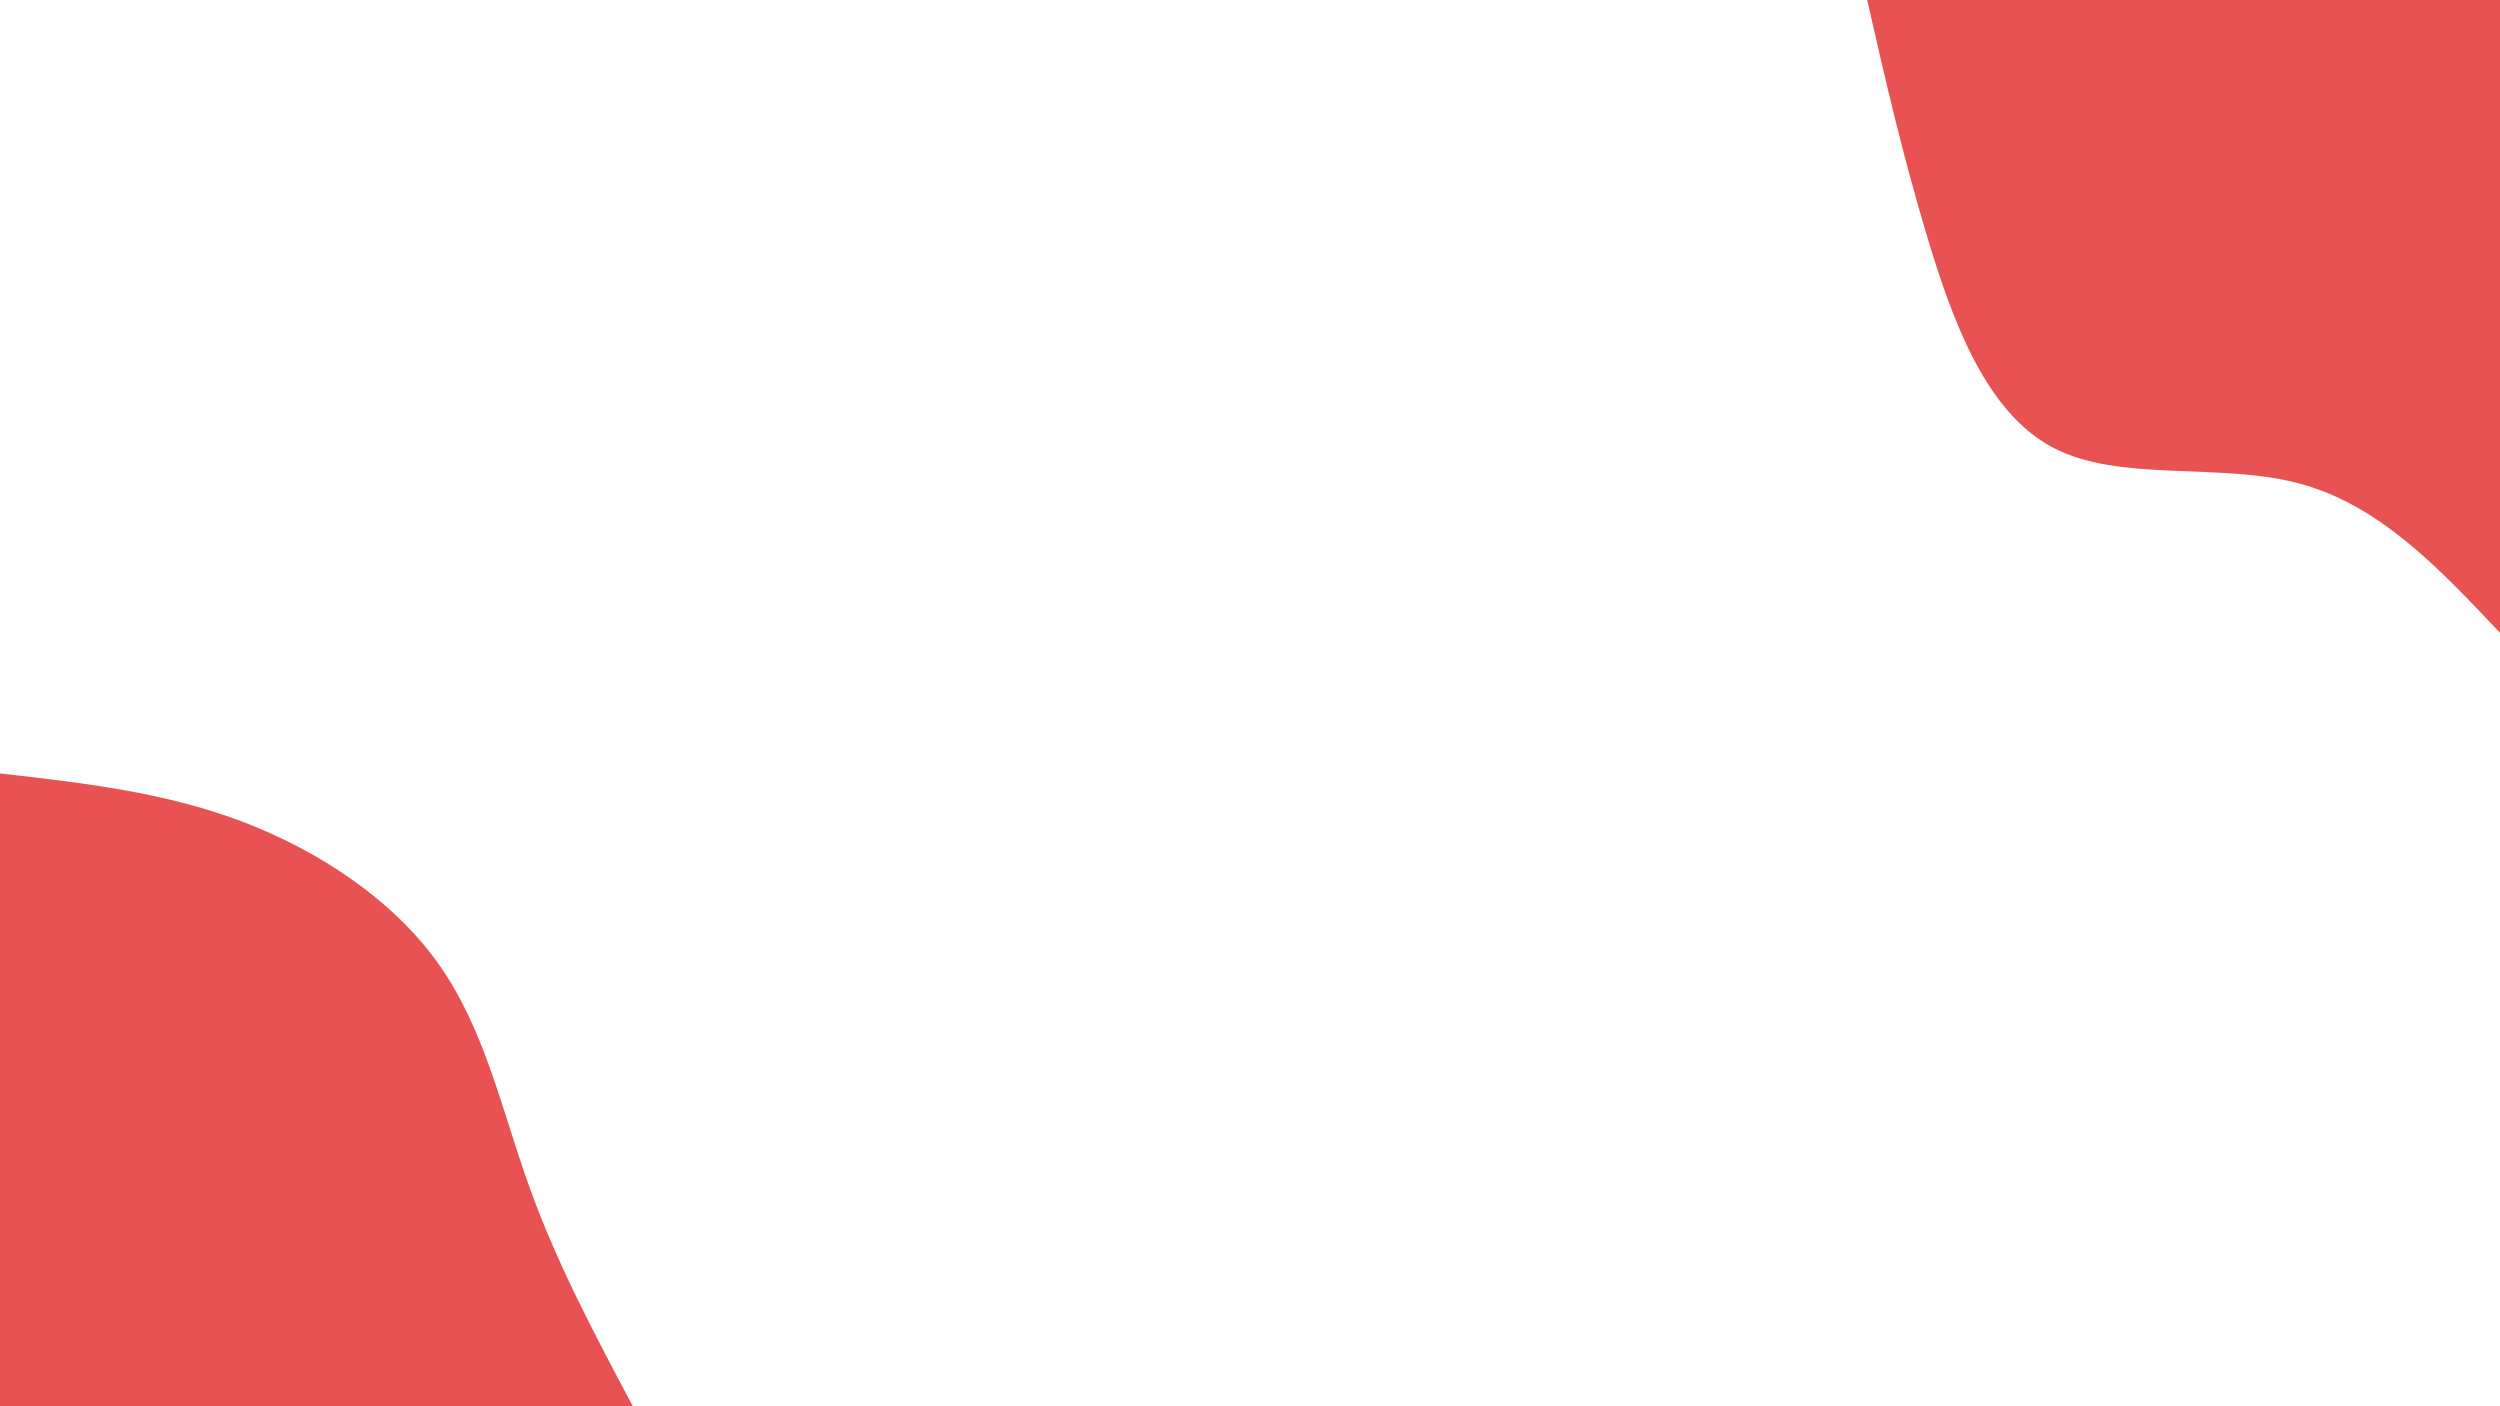 <svg id="visual" viewBox="0 0 960 540" width="960" height="540" xmlns="http://www.w3.org/2000/svg" xmlns:xlink="http://www.w3.org/1999/xlink" version="1.1"><rect x="0" y="0" width="960" height="540" fill="#fff"></rect><defs><linearGradient id="grad1_0" x1="43.8%" y1="0%" x2="100%" y2="100%"><stop offset="14.444%" stop-color="#ffffff" stop-opacity="1"></stop><stop offset="85.556%" stop-color="#ffffff" stop-opacity="1"></stop></linearGradient></defs><defs><linearGradient id="grad2_0" x1="0%" y1="0%" x2="56.3%" y2="100%"><stop offset="14.444%" stop-color="#ffffff" stop-opacity="1"></stop><stop offset="85.556%" stop-color="#ffffff" stop-opacity="1"></stop></linearGradient></defs><g transform="translate(960, 0)"><path d="M0 243C-23.1 218.5 -46.1 194 -76.9 185.7C-107.7 177.4 -146.2 185.4 -171.8 171.8C-197.4 158.3 -210.2 123.3 -219.9 91.1C-229.6 58.9 -236.3 29.4 -243 0L0 0Z" fill="#e85252"></path></g><g transform="translate(0, 540)"><path d="M0 -243C31.5 -239.4 63 -235.9 93 -224.5C123 -213.1 151.6 -194 169 -169C186.4 -144 192.8 -113.3 203.3 -84.2C213.7 -55.1 228.4 -27.5 243 0L0 0Z" fill="#e85252"></path></g></svg>
